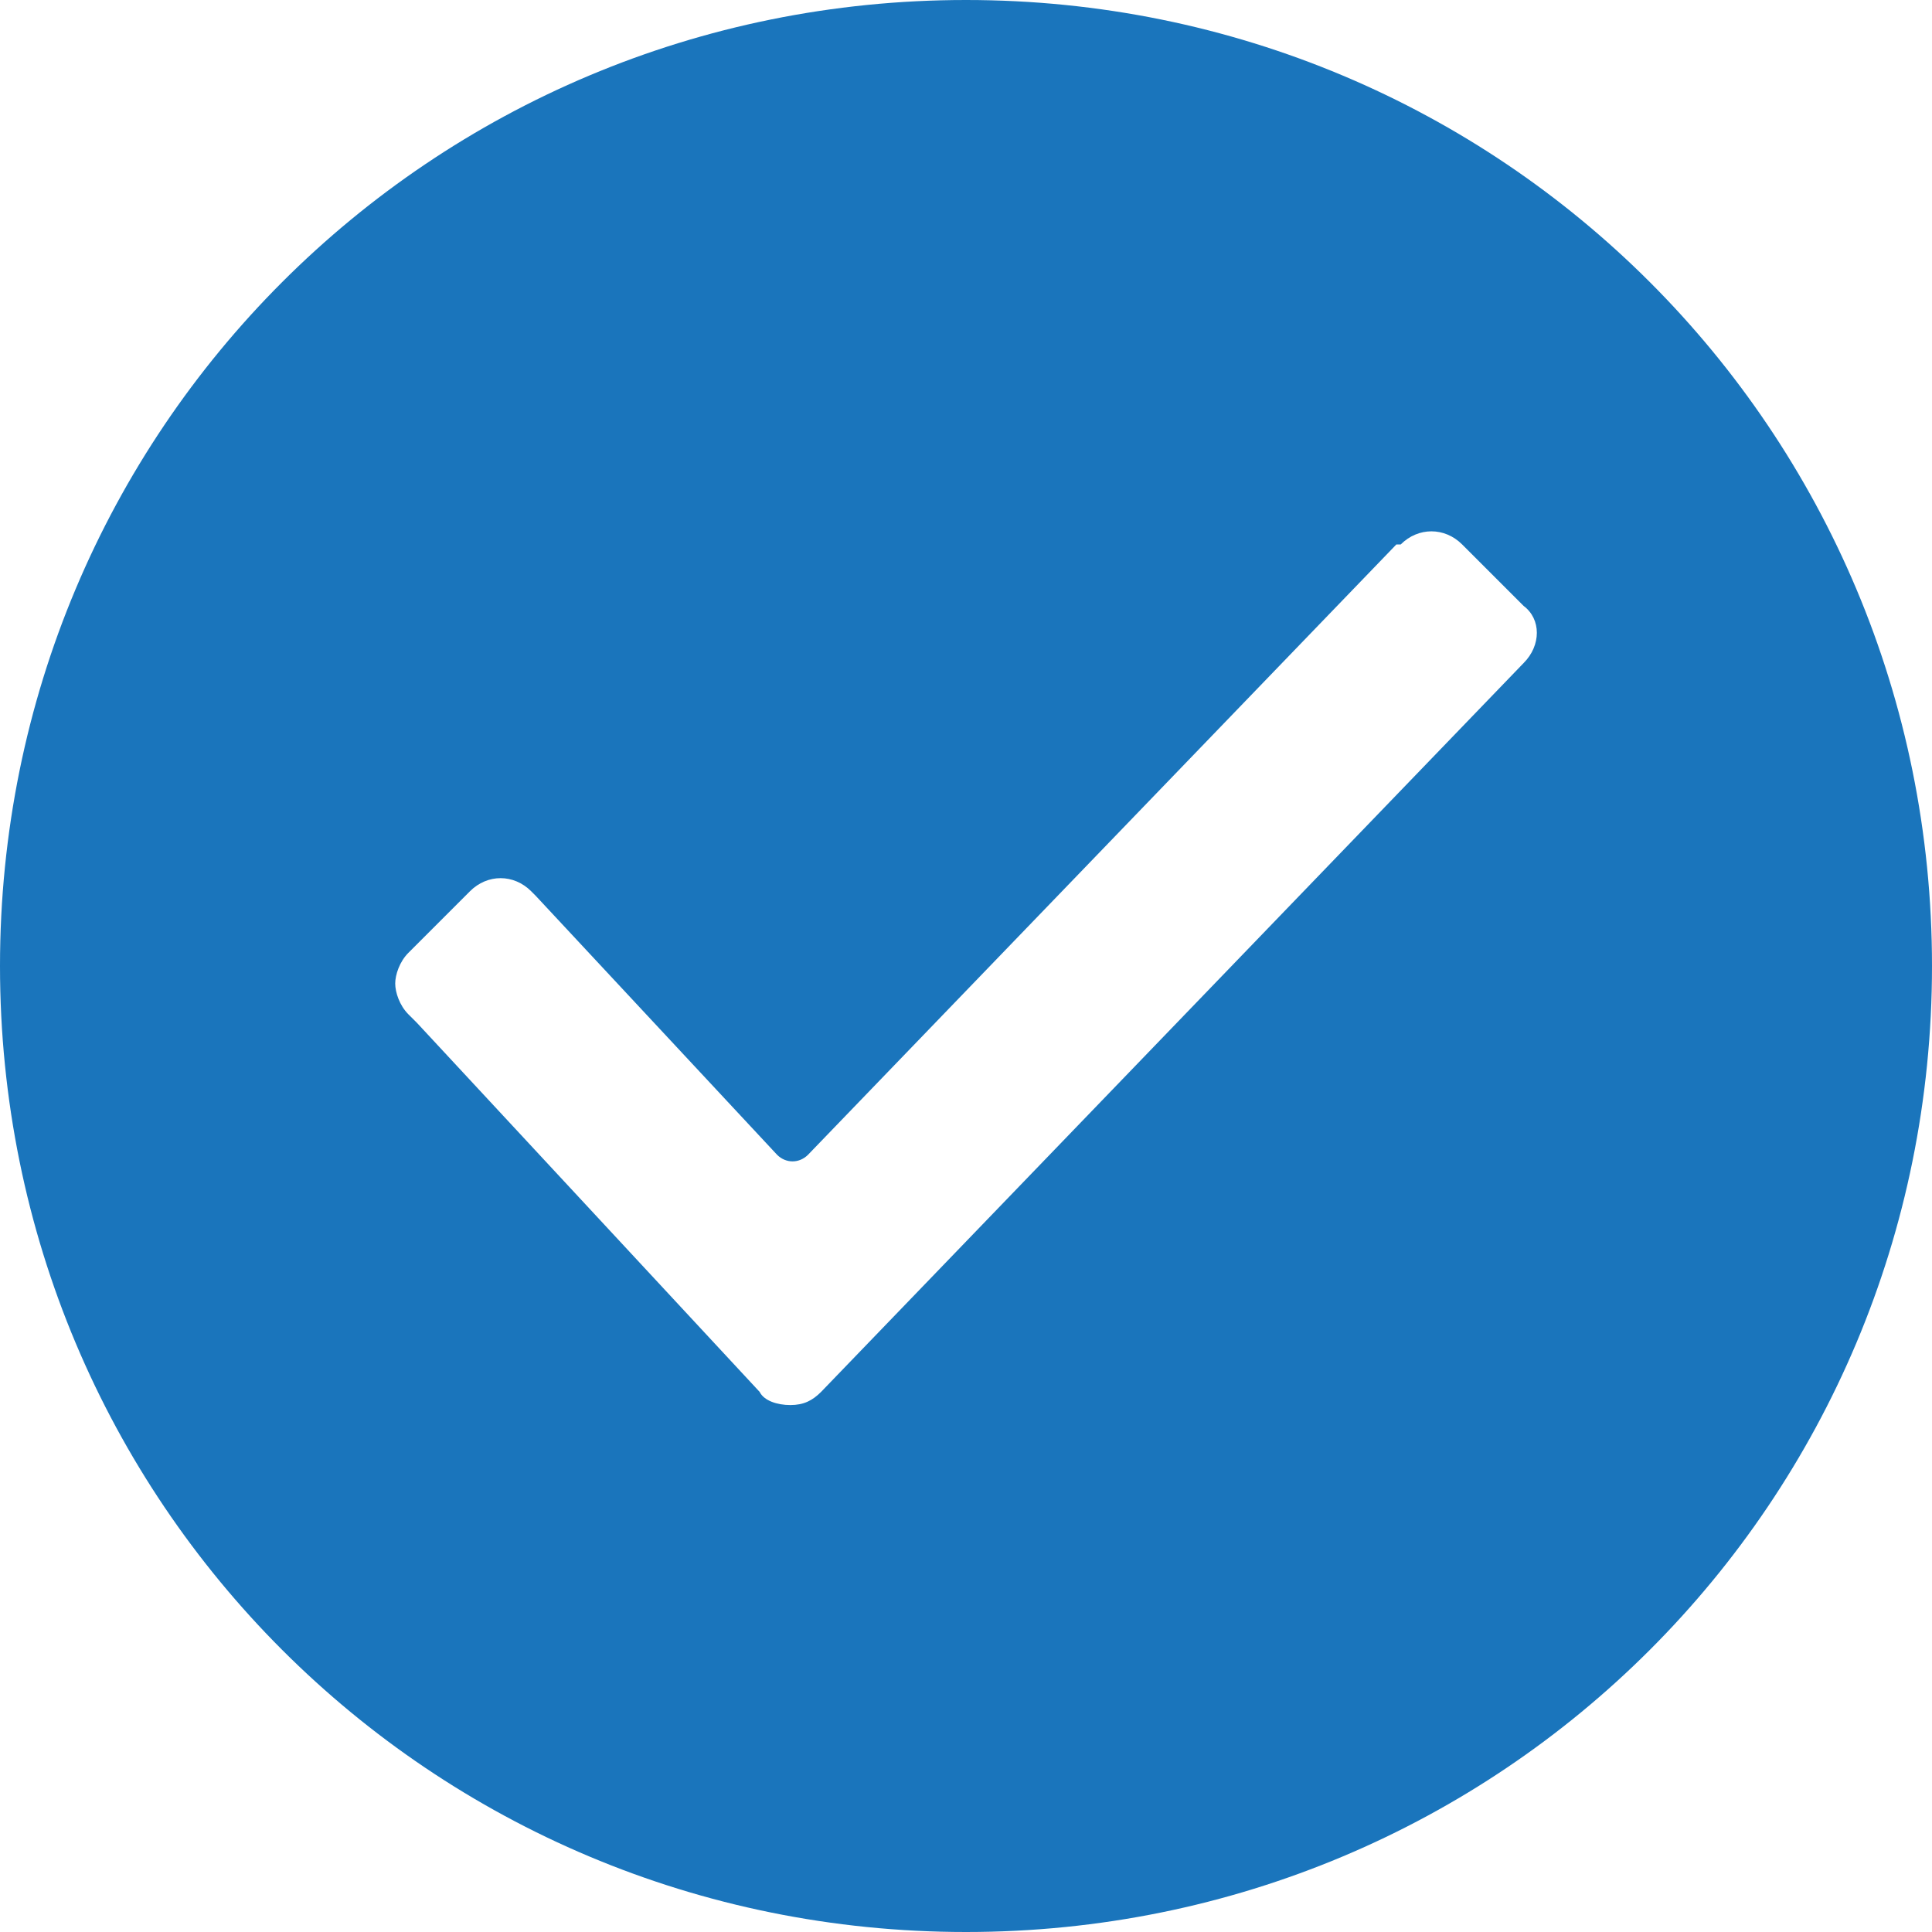 <svg width="16" height="16" viewBox="0 0 16 16" fill="#1A75BC" xmlns="http://www.w3.org/2000/svg">
<path d="M8 0C3.564 0 0 3.564 0 8C0 12.436 3.564 16 8 16C12.436 16 16 12.436 16 8C16 3.564 12.436 0 8 0ZM12.618 5.491L6.8 11.527C6.727 11.6 6.655 11.636 6.545 11.636C6.436 11.636 6.327 11.6 6.291 11.527L3.455 8.473L3.382 8.4C3.309 8.327 3.273 8.218 3.273 8.145C3.273 8.073 3.309 7.964 3.382 7.891L3.891 7.382C4.036 7.236 4.255 7.236 4.4 7.382L4.436 7.418L6.436 9.564C6.509 9.636 6.618 9.636 6.691 9.564L11.564 4.509H11.6C11.745 4.364 11.964 4.364 12.109 4.509L12.618 5.018C12.764 5.127 12.764 5.345 12.618 5.491Z"/>
</svg>
